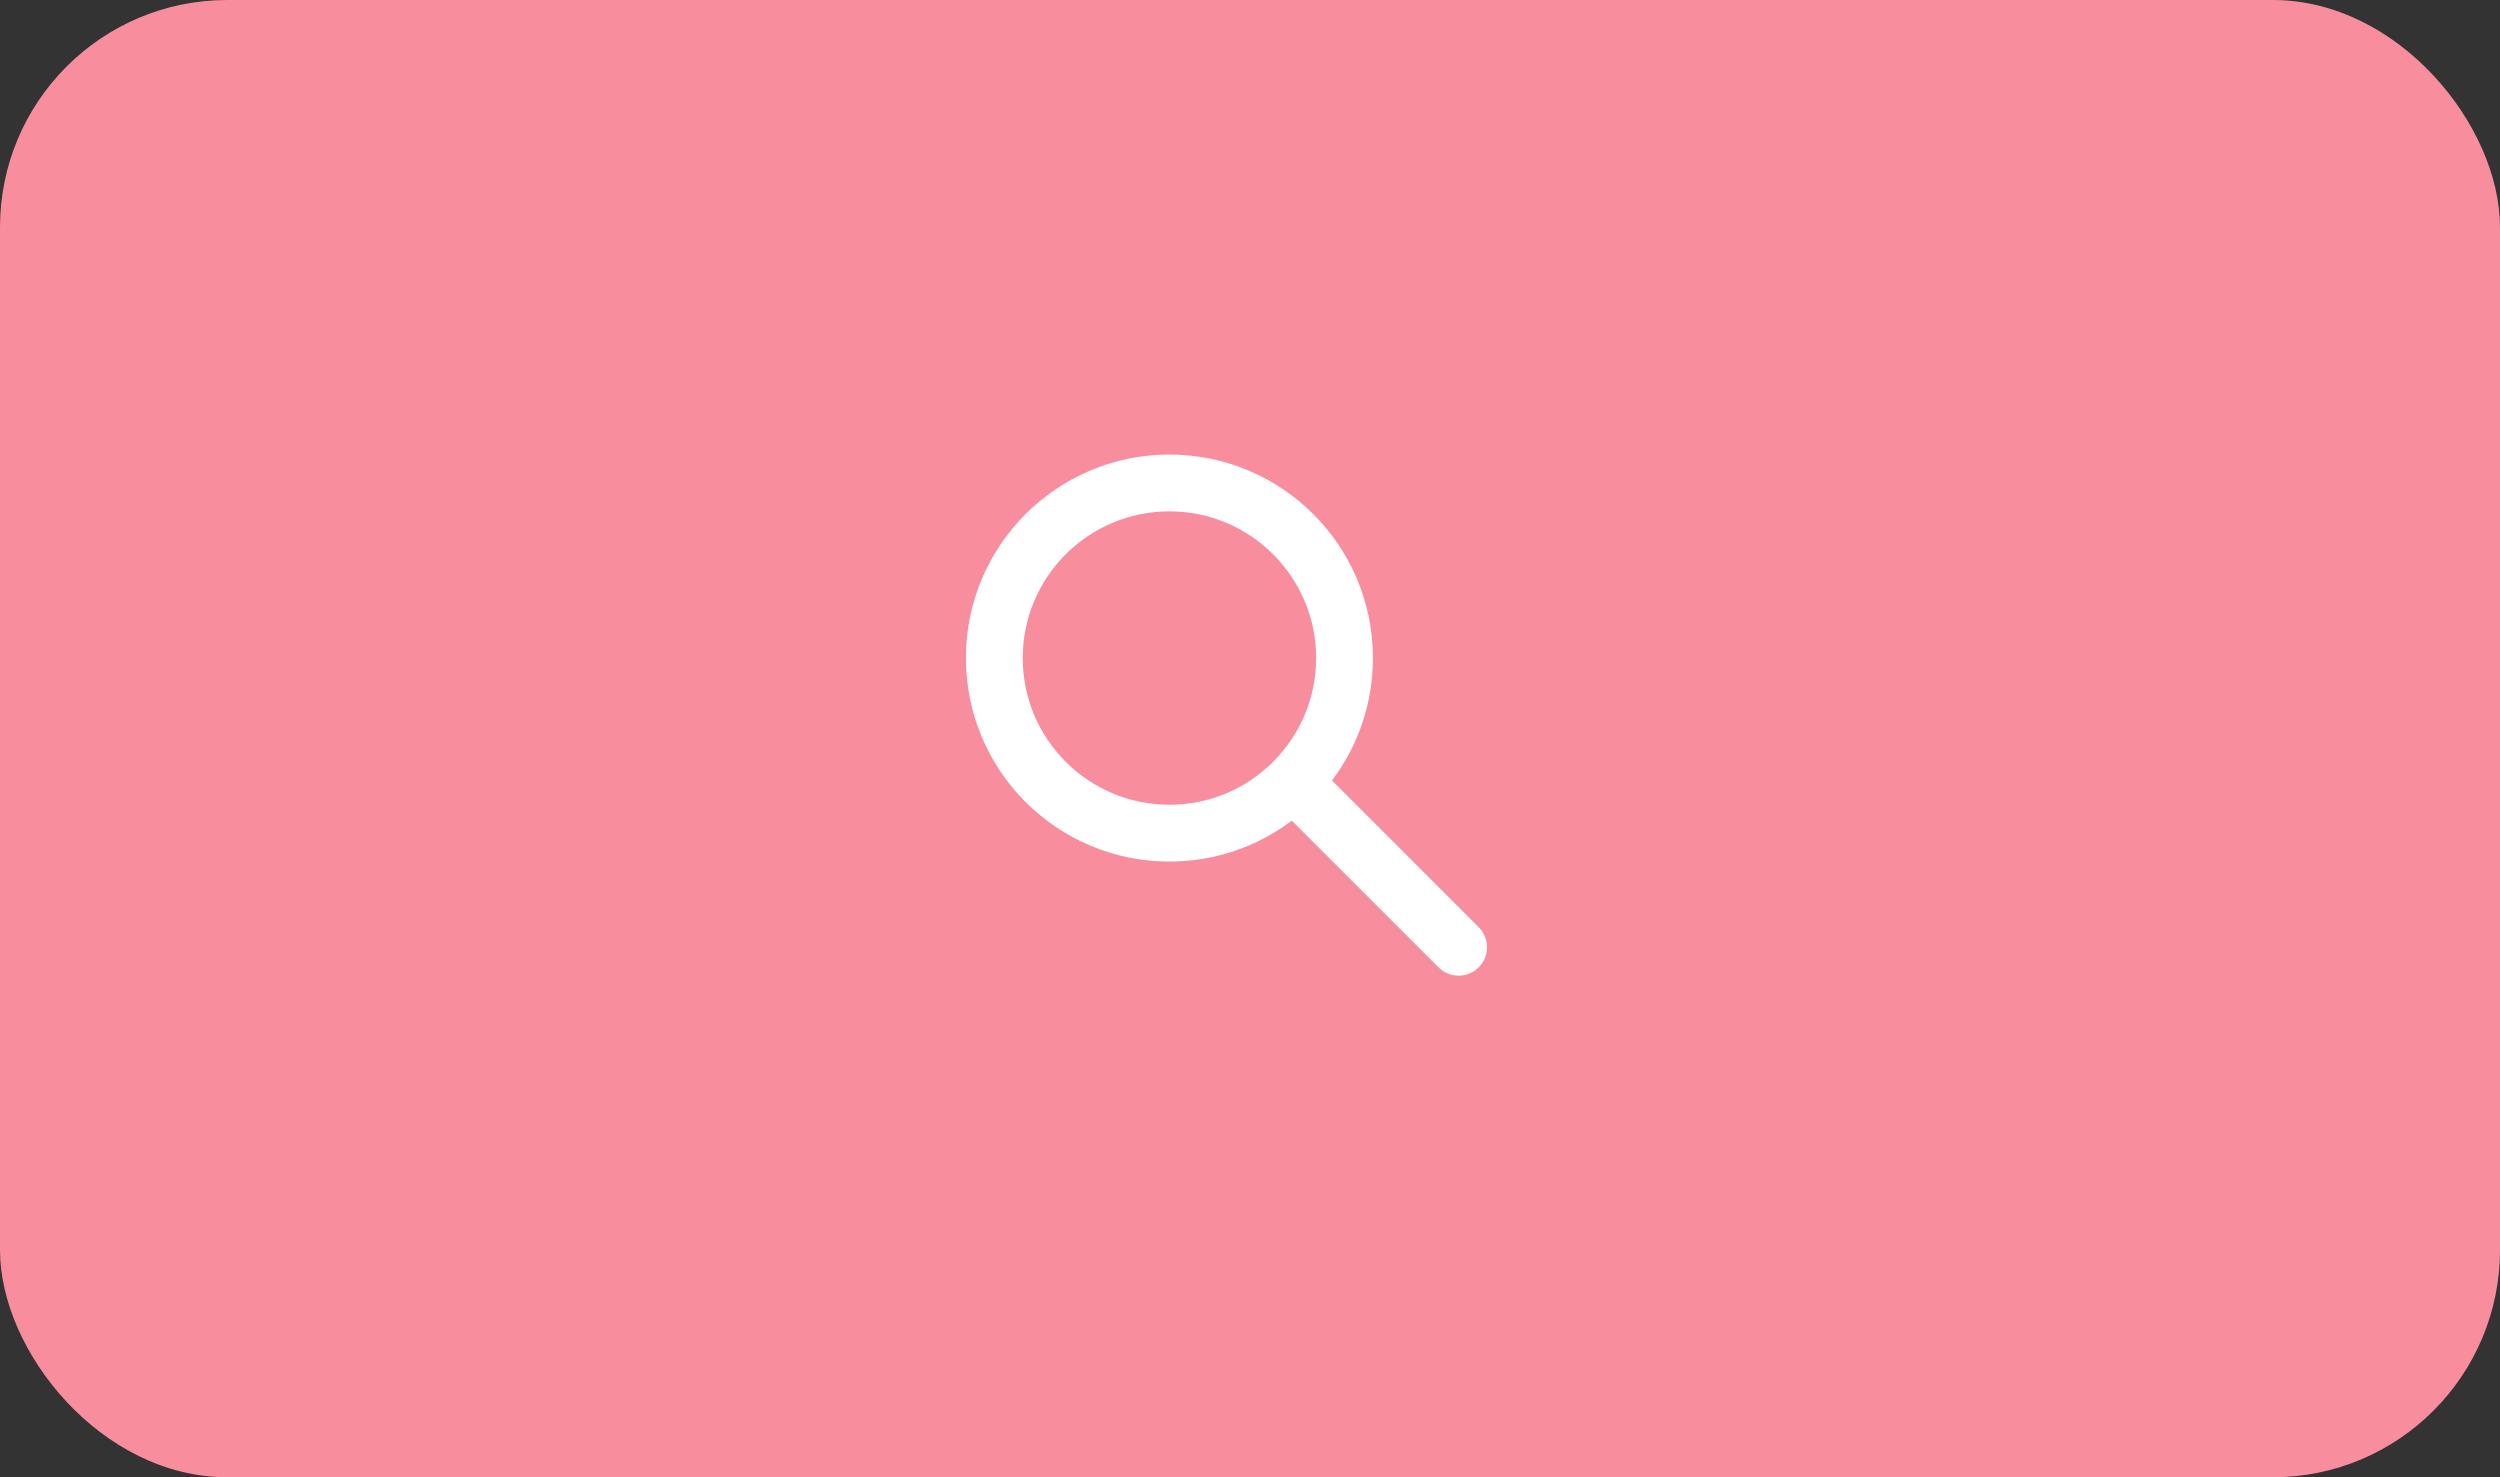 <svg width="88" height="52" viewBox="0 0 88 52" fill="none" xmlns="http://www.w3.org/2000/svg">
<rect x="0" y="0" width="88" height="52" fill="#333333" stroke="none"/>
<rect width="88" height="52" rx="8" fill="#F78D9D"/>
<path fill-rule="evenodd" clip-rule="evenodd" d="M46.327 23.163C46.327 26.015 44.015 28.327 41.163 28.327C38.312 28.327 36 26.015 36 23.163C36 20.311 38.312 18 41.163 18C44.015 18 46.327 20.311 46.327 23.163ZM45.472 28.887C44.273 29.791 42.781 30.327 41.163 30.327C37.207 30.327 34 27.12 34 23.163C34 19.207 37.207 16 41.163 16C45.12 16 48.327 19.207 48.327 23.163C48.327 24.781 47.791 26.273 46.886 27.472L52.05 32.636C52.441 33.026 52.441 33.66 52.05 34.05C51.66 34.441 51.026 34.441 50.636 34.05L45.472 28.887Z" fill="white"/>
</svg>
